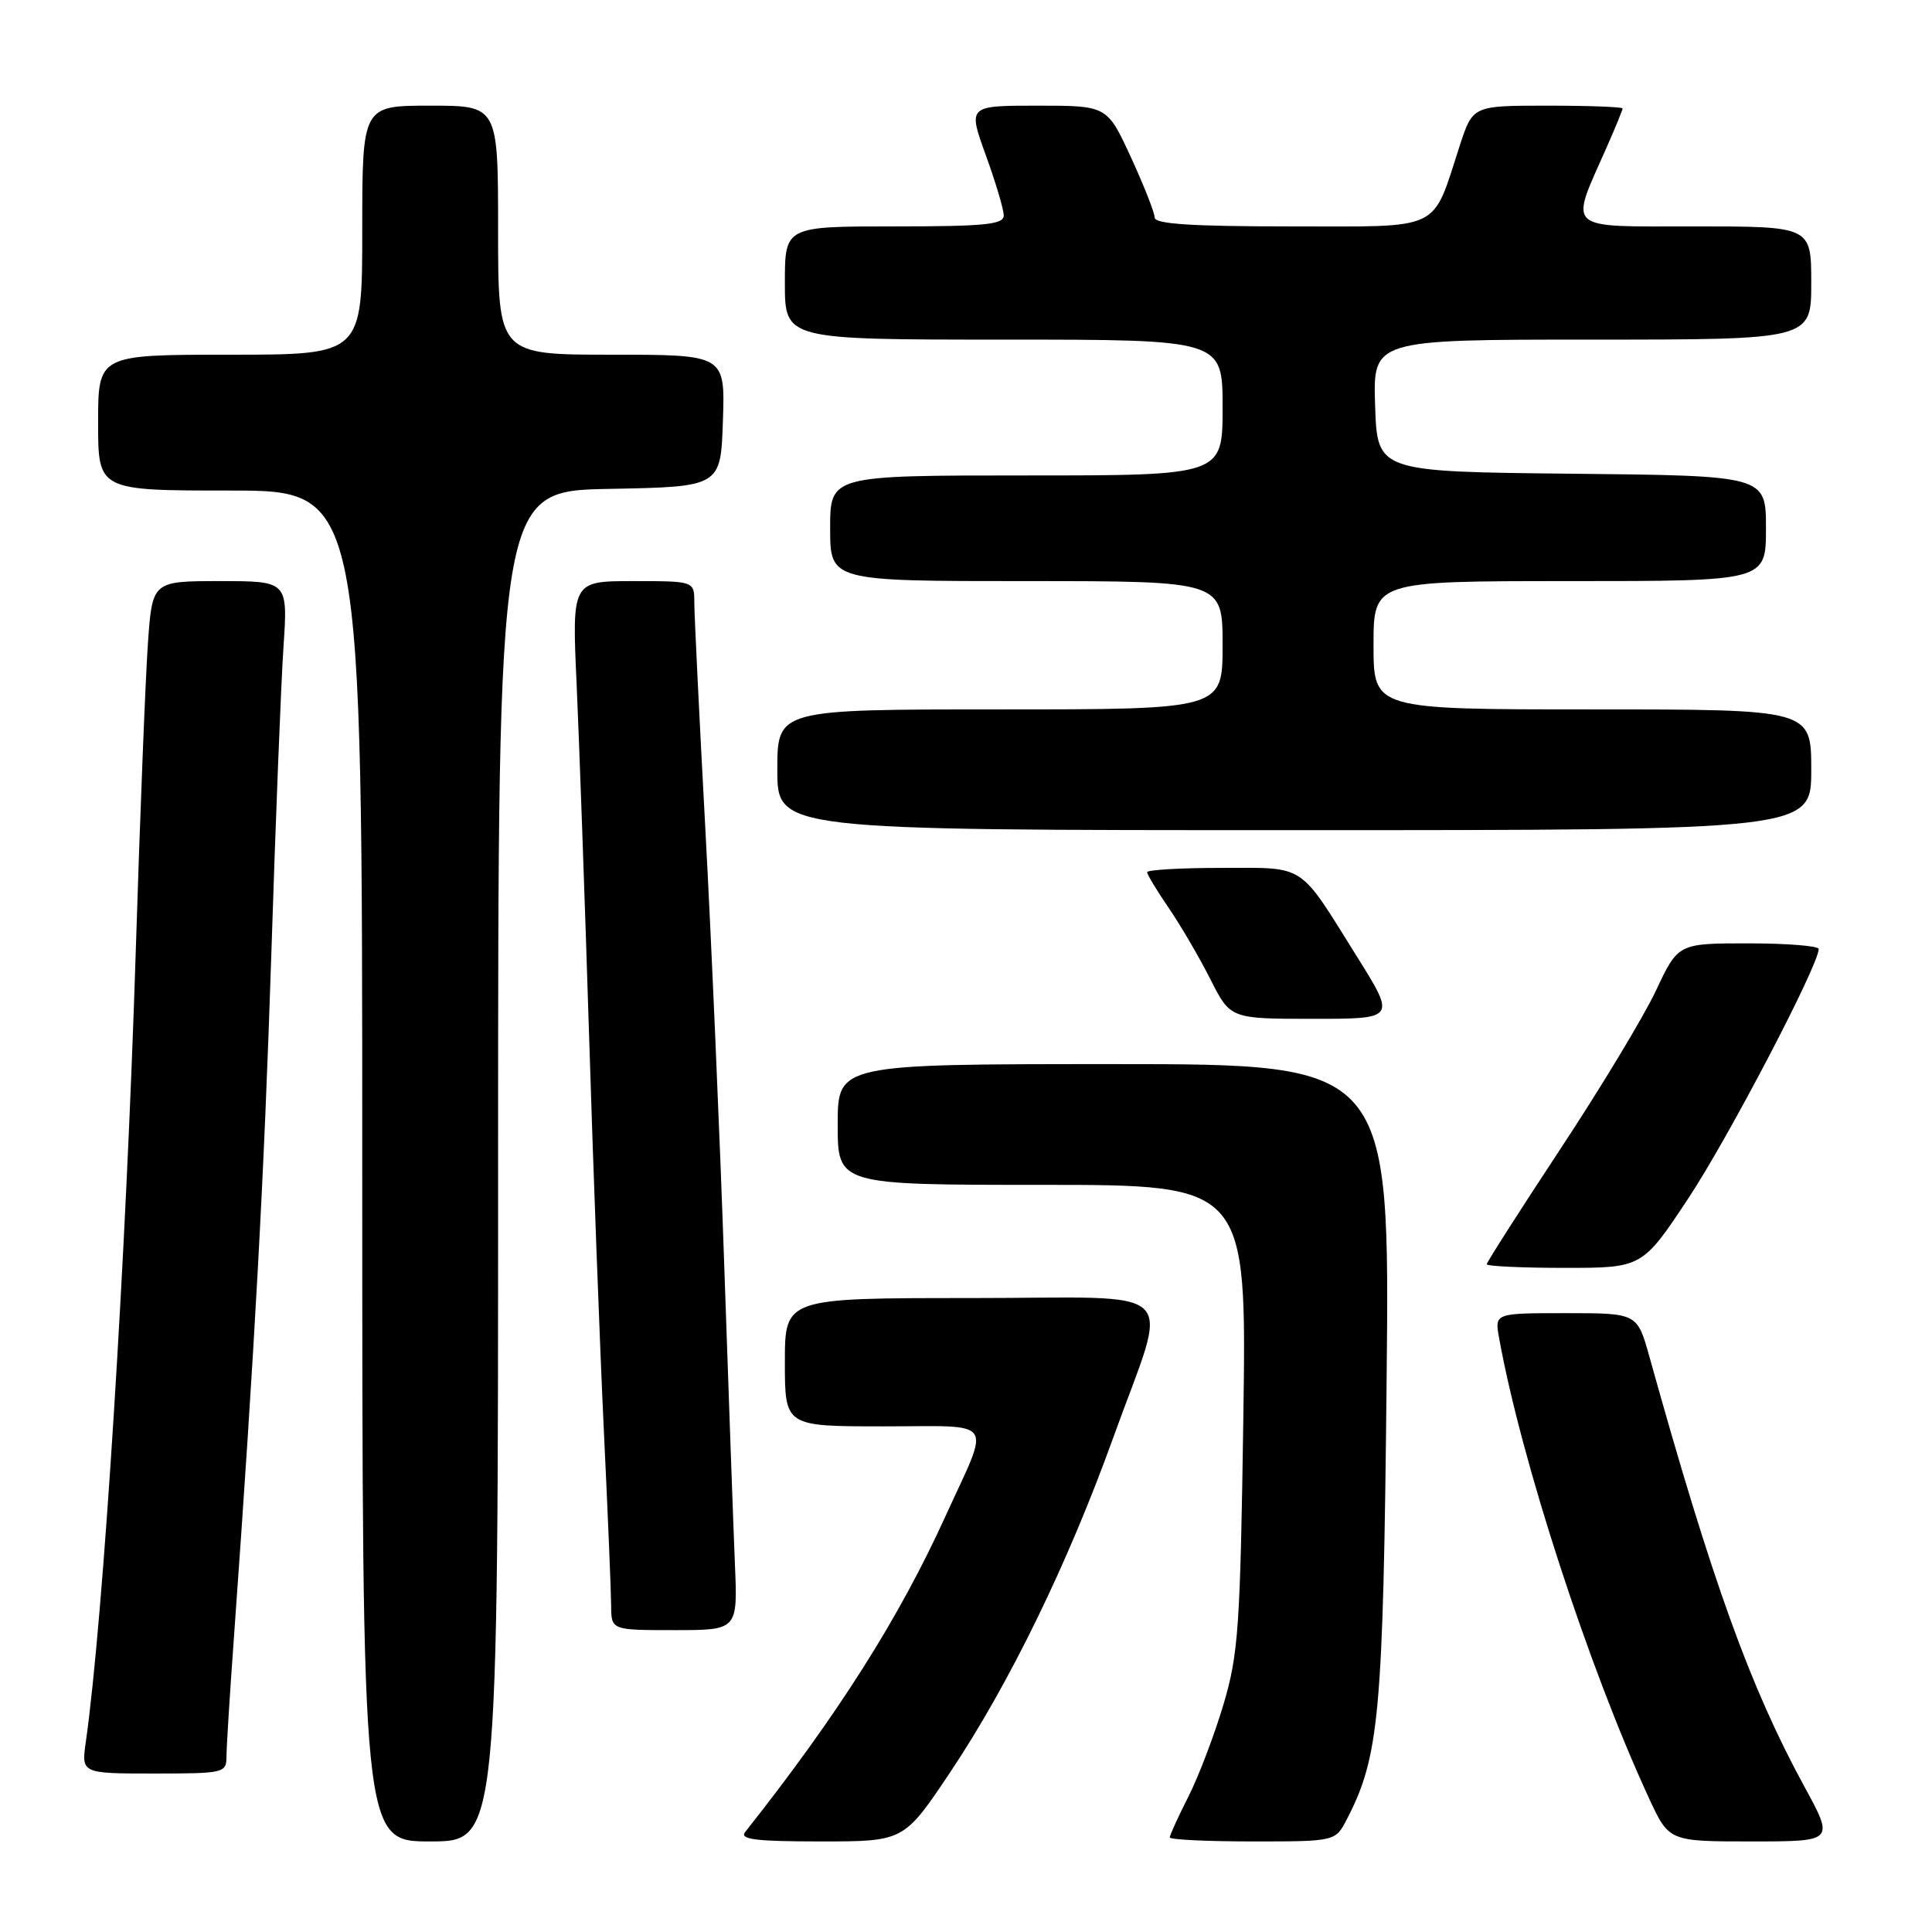 <?xml version="1.0" encoding="UTF-8" standalone="no"?>
<!DOCTYPE svg PUBLIC "-//W3C//DTD SVG 1.1//EN" "http://www.w3.org/Graphics/SVG/1.1/DTD/svg11.dtd" >
<svg xmlns="http://www.w3.org/2000/svg" xmlns:xlink="http://www.w3.org/1999/xlink" version="1.1" viewBox="0 0 256 256">
 <g >
 <path fill="currentColor"
d=" M 66.00 154.53 C 66.00 65.05 66.00 65.05 80.75 64.78 C 95.50 64.50 95.50 64.50 95.79 55.75 C 96.08 47.00 96.08 47.00 81.04 47.00 C 66.00 47.00 66.00 47.00 66.00 30.50 C 66.00 14.00 66.00 14.00 57.00 14.00 C 48.00 14.00 48.00 14.00 48.00 30.50 C 48.00 47.00 48.00 47.00 30.50 47.00 C 13.00 47.00 13.00 47.00 13.00 56.00 C 13.00 65.00 13.00 65.00 30.50 65.00 C 48.00 65.00 48.00 65.00 48.00 154.50 C 48.00 244.00 48.00 244.00 57.00 244.00 C 66.00 244.00 66.00 244.00 66.00 154.53 Z  M 125.96 234.75 C 133.75 223.08 141.51 207.15 147.46 190.63 C 154.99 169.73 157.28 172.00 128.62 172.00 C 104.00 172.00 104.00 172.00 104.00 180.50 C 104.00 189.00 104.00 189.00 117.07 189.00 C 132.15 189.00 131.28 187.75 125.32 200.82 C 119.10 214.49 111.05 227.18 98.74 242.75 C 97.97 243.73 100.10 244.00 108.77 244.00 C 119.78 244.00 119.78 244.00 125.96 234.75 Z  M 178.47 241.05 C 182.77 232.74 183.28 227.19 183.73 183.25 C 184.17 141.00 184.17 141.00 147.58 141.00 C 111.00 141.00 111.00 141.00 111.00 149.00 C 111.00 157.00 111.00 157.00 138.10 157.00 C 165.19 157.00 165.19 157.00 164.75 187.75 C 164.34 215.65 164.10 219.18 162.12 225.84 C 160.92 229.87 158.83 235.37 157.47 238.06 C 156.11 240.74 155.00 243.17 155.00 243.47 C 155.00 243.76 159.94 244.00 165.97 244.00 C 176.95 244.00 176.95 244.00 178.47 241.05 Z  M 239.10 236.75 C 231.90 223.55 226.87 209.60 218.55 179.75 C 216.94 174.00 216.94 174.00 207.50 174.00 C 198.05 174.00 198.05 174.00 198.63 177.25 C 201.55 193.45 210.52 221.01 218.49 238.25 C 221.15 244.00 221.15 244.00 232.10 244.00 C 243.05 244.00 243.05 244.00 239.10 236.75 Z  M 30.01 232.75 C 30.01 231.51 30.47 224.20 31.03 216.50 C 33.74 178.88 35.00 155.80 35.95 126.50 C 36.51 108.90 37.24 90.56 37.56 85.75 C 38.15 77.00 38.15 77.00 29.16 77.00 C 20.18 77.00 20.18 77.00 19.60 85.25 C 19.28 89.79 18.55 108.12 17.99 126.00 C 16.71 166.64 13.69 214.50 11.38 230.75 C 10.77 235.00 10.77 235.00 20.39 235.00 C 29.69 235.00 30.00 234.93 30.01 232.75 Z  M 97.38 207.25 C 97.18 202.44 96.54 184.55 95.96 167.50 C 95.38 150.45 94.25 124.39 93.45 109.60 C 92.65 94.80 92.00 81.41 92.00 79.85 C 92.00 77.00 92.00 77.00 83.89 77.00 C 75.78 77.00 75.78 77.00 76.41 90.75 C 76.75 98.31 77.49 119.12 78.05 137.00 C 78.60 154.88 79.49 178.50 80.01 189.50 C 80.54 200.50 80.97 210.96 80.98 212.75 C 81.00 216.00 81.00 216.00 89.37 216.00 C 97.75 216.00 97.75 216.00 97.38 207.25 Z  M 223.77 158.70 C 229.08 150.65 240.96 127.93 240.99 125.75 C 241.00 125.34 236.81 125.00 231.68 125.00 C 222.37 125.00 222.37 125.00 219.43 131.24 C 217.82 134.68 212.11 144.14 206.75 152.26 C 201.39 160.39 197.00 167.26 197.00 167.52 C 197.00 167.78 201.64 168.00 207.31 168.00 C 217.61 168.00 217.61 168.00 223.77 158.70 Z  M 179.80 126.75 C 171.98 114.23 173.16 115.00 161.85 115.00 C 156.43 115.00 152.00 115.26 152.00 115.57 C 152.00 115.88 153.29 118.02 154.87 120.32 C 156.44 122.62 158.92 126.86 160.38 129.75 C 163.03 135.00 163.03 135.00 174.00 135.00 C 184.96 135.00 184.96 135.00 179.80 126.75 Z  M 240.00 102.00 C 240.00 94.00 240.00 94.00 211.00 94.00 C 182.00 94.00 182.00 94.00 182.00 85.50 C 182.00 77.00 182.00 77.00 208.00 77.00 C 234.00 77.00 234.00 77.00 234.00 70.02 C 234.00 63.03 234.00 63.03 208.25 62.77 C 182.50 62.50 182.50 62.50 182.21 53.75 C 181.92 45.00 181.92 45.00 210.96 45.00 C 240.00 45.00 240.00 45.00 240.00 37.50 C 240.00 30.00 240.00 30.00 224.57 30.00 C 207.15 30.00 207.94 30.71 212.89 19.52 C 214.05 16.89 215.00 14.58 215.00 14.37 C 215.00 14.17 210.54 14.00 205.08 14.00 C 195.16 14.00 195.16 14.00 193.44 19.25 C 189.67 30.82 191.37 30.00 170.97 30.00 C 157.91 30.00 153.00 29.68 153.00 28.83 C 153.00 28.19 151.58 24.59 149.85 20.83 C 146.70 14.00 146.70 14.00 137.48 14.00 C 128.25 14.00 128.25 14.00 130.62 20.55 C 131.93 24.15 133.00 27.75 133.00 28.55 C 133.00 29.75 130.52 30.00 118.50 30.00 C 104.00 30.00 104.00 30.00 104.00 37.50 C 104.00 45.00 104.00 45.00 133.00 45.00 C 162.00 45.00 162.00 45.00 162.00 54.00 C 162.00 63.00 162.00 63.00 136.00 63.00 C 110.00 63.00 110.00 63.00 110.00 70.00 C 110.00 77.00 110.00 77.00 136.00 77.00 C 162.00 77.00 162.00 77.00 162.00 85.50 C 162.00 94.00 162.00 94.00 132.50 94.00 C 103.00 94.00 103.00 94.00 103.00 102.00 C 103.00 110.00 103.00 110.00 171.50 110.00 C 240.00 110.00 240.00 110.00 240.00 102.00 Z "/>
</g>
</svg>